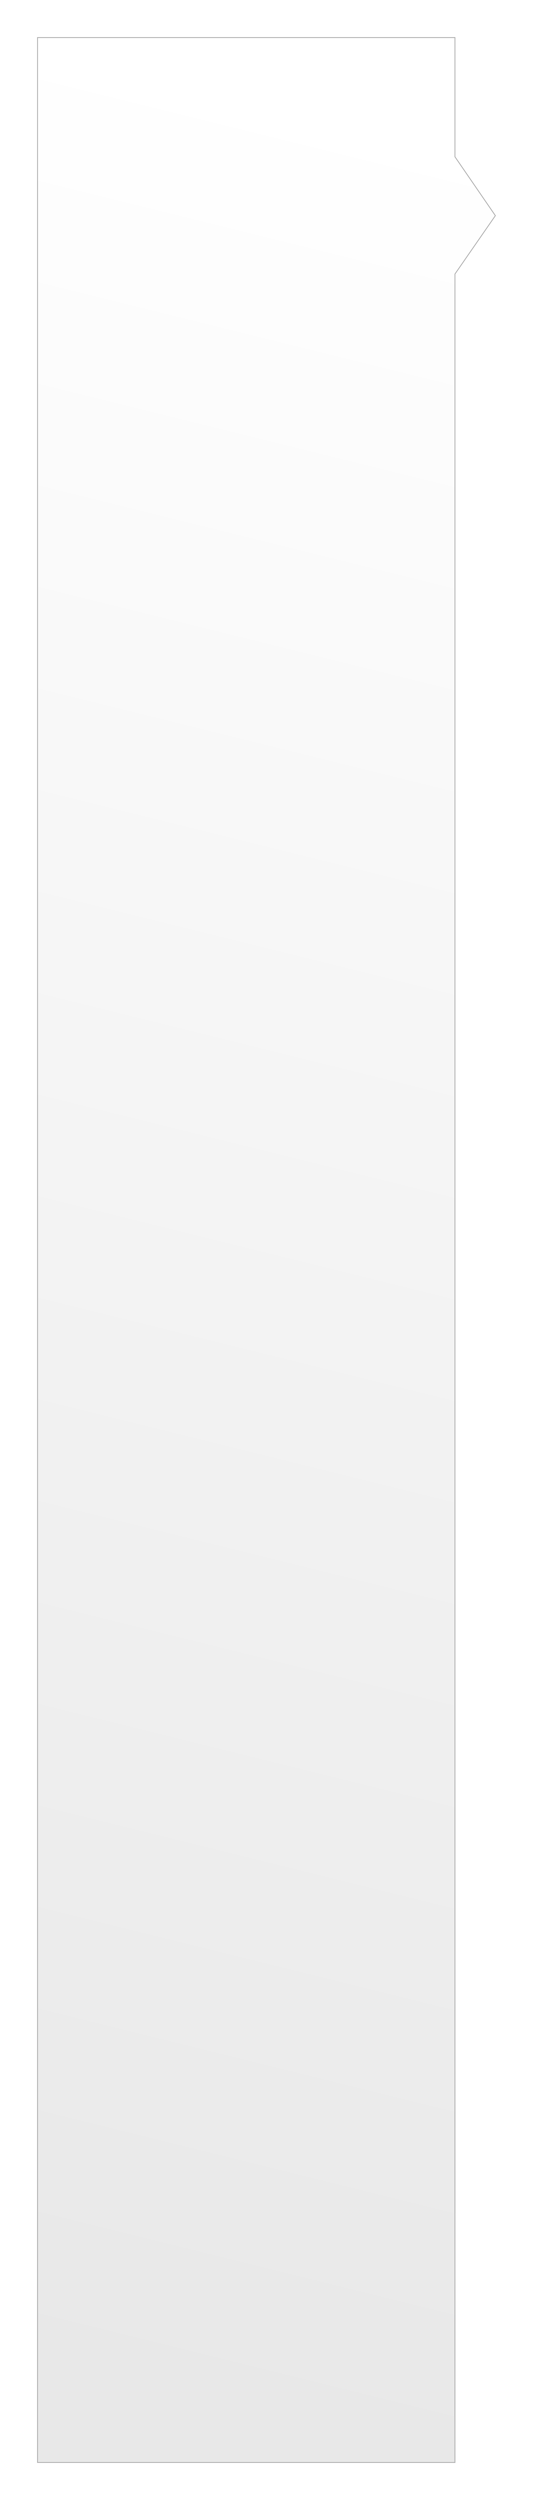 <svg xmlns="http://www.w3.org/2000/svg" xmlns:xlink="http://www.w3.org/1999/xlink" width="322.973" height="1514" viewBox="0 0 322.973 1514">
  <defs>
    <linearGradient id="linear-gradient" x1="0.5" x2="0.452" y2="1" gradientUnits="objectBoundingBox">
      <stop offset="0" stop-color="#fff"/>
      <stop offset="1" stop-color="#e8e8e8"/>
    </linearGradient>
    <filter id="Path_7586" x="0" y="0" width="322.973" height="1514" filterUnits="userSpaceOnUse">
      <feOffset dy="10" input="SourceAlpha"/>
      <feGaussianBlur stdDeviation="7.5" result="blur"/>
      <feFlood flood-opacity="0.071"/>
      <feComposite operator="in" in2="blur"/>
      <feComposite in="SourceGraphic"/>
    </filter>
  </defs>
  <g transform="matrix(1, 0, 0, 1, 0, 0)" filter="url(#Path_7586)">
    <g id="Path_7586-2" data-name="Path 7586" transform="translate(22.5 12.5)" fill="url(#linear-gradient)">
      <path d="M 253.183 1468.75 L 0.25 1468.75 L 0.25 0.25 L 253.183 0.25 L 253.183 72.379 L 253.183 72.457 L 253.227 72.521 L 277.669 108.093 L 253.227 143.371 L 253.183 143.435 L 253.183 143.514 L 253.183 226.075 L 253.183 1468.75 Z" stroke="none"/>
      <path d="M 0.5 0.5 L 0.5 1468.5 L 252.933 1468.5 L 252.933 143.357 L 253.022 143.229 L 277.366 108.093 L 252.933 72.534 L 252.933 0.5 L 0.5 0.5 M 0 0 L 253.433 0 L 253.433 72.379 L 277.973 108.094 L 253.433 143.514 L 253.433 1469 L 0 1469 L 0 0 Z" stroke="none" fill="#acacac"/>
    </g>
  </g>
</svg>
